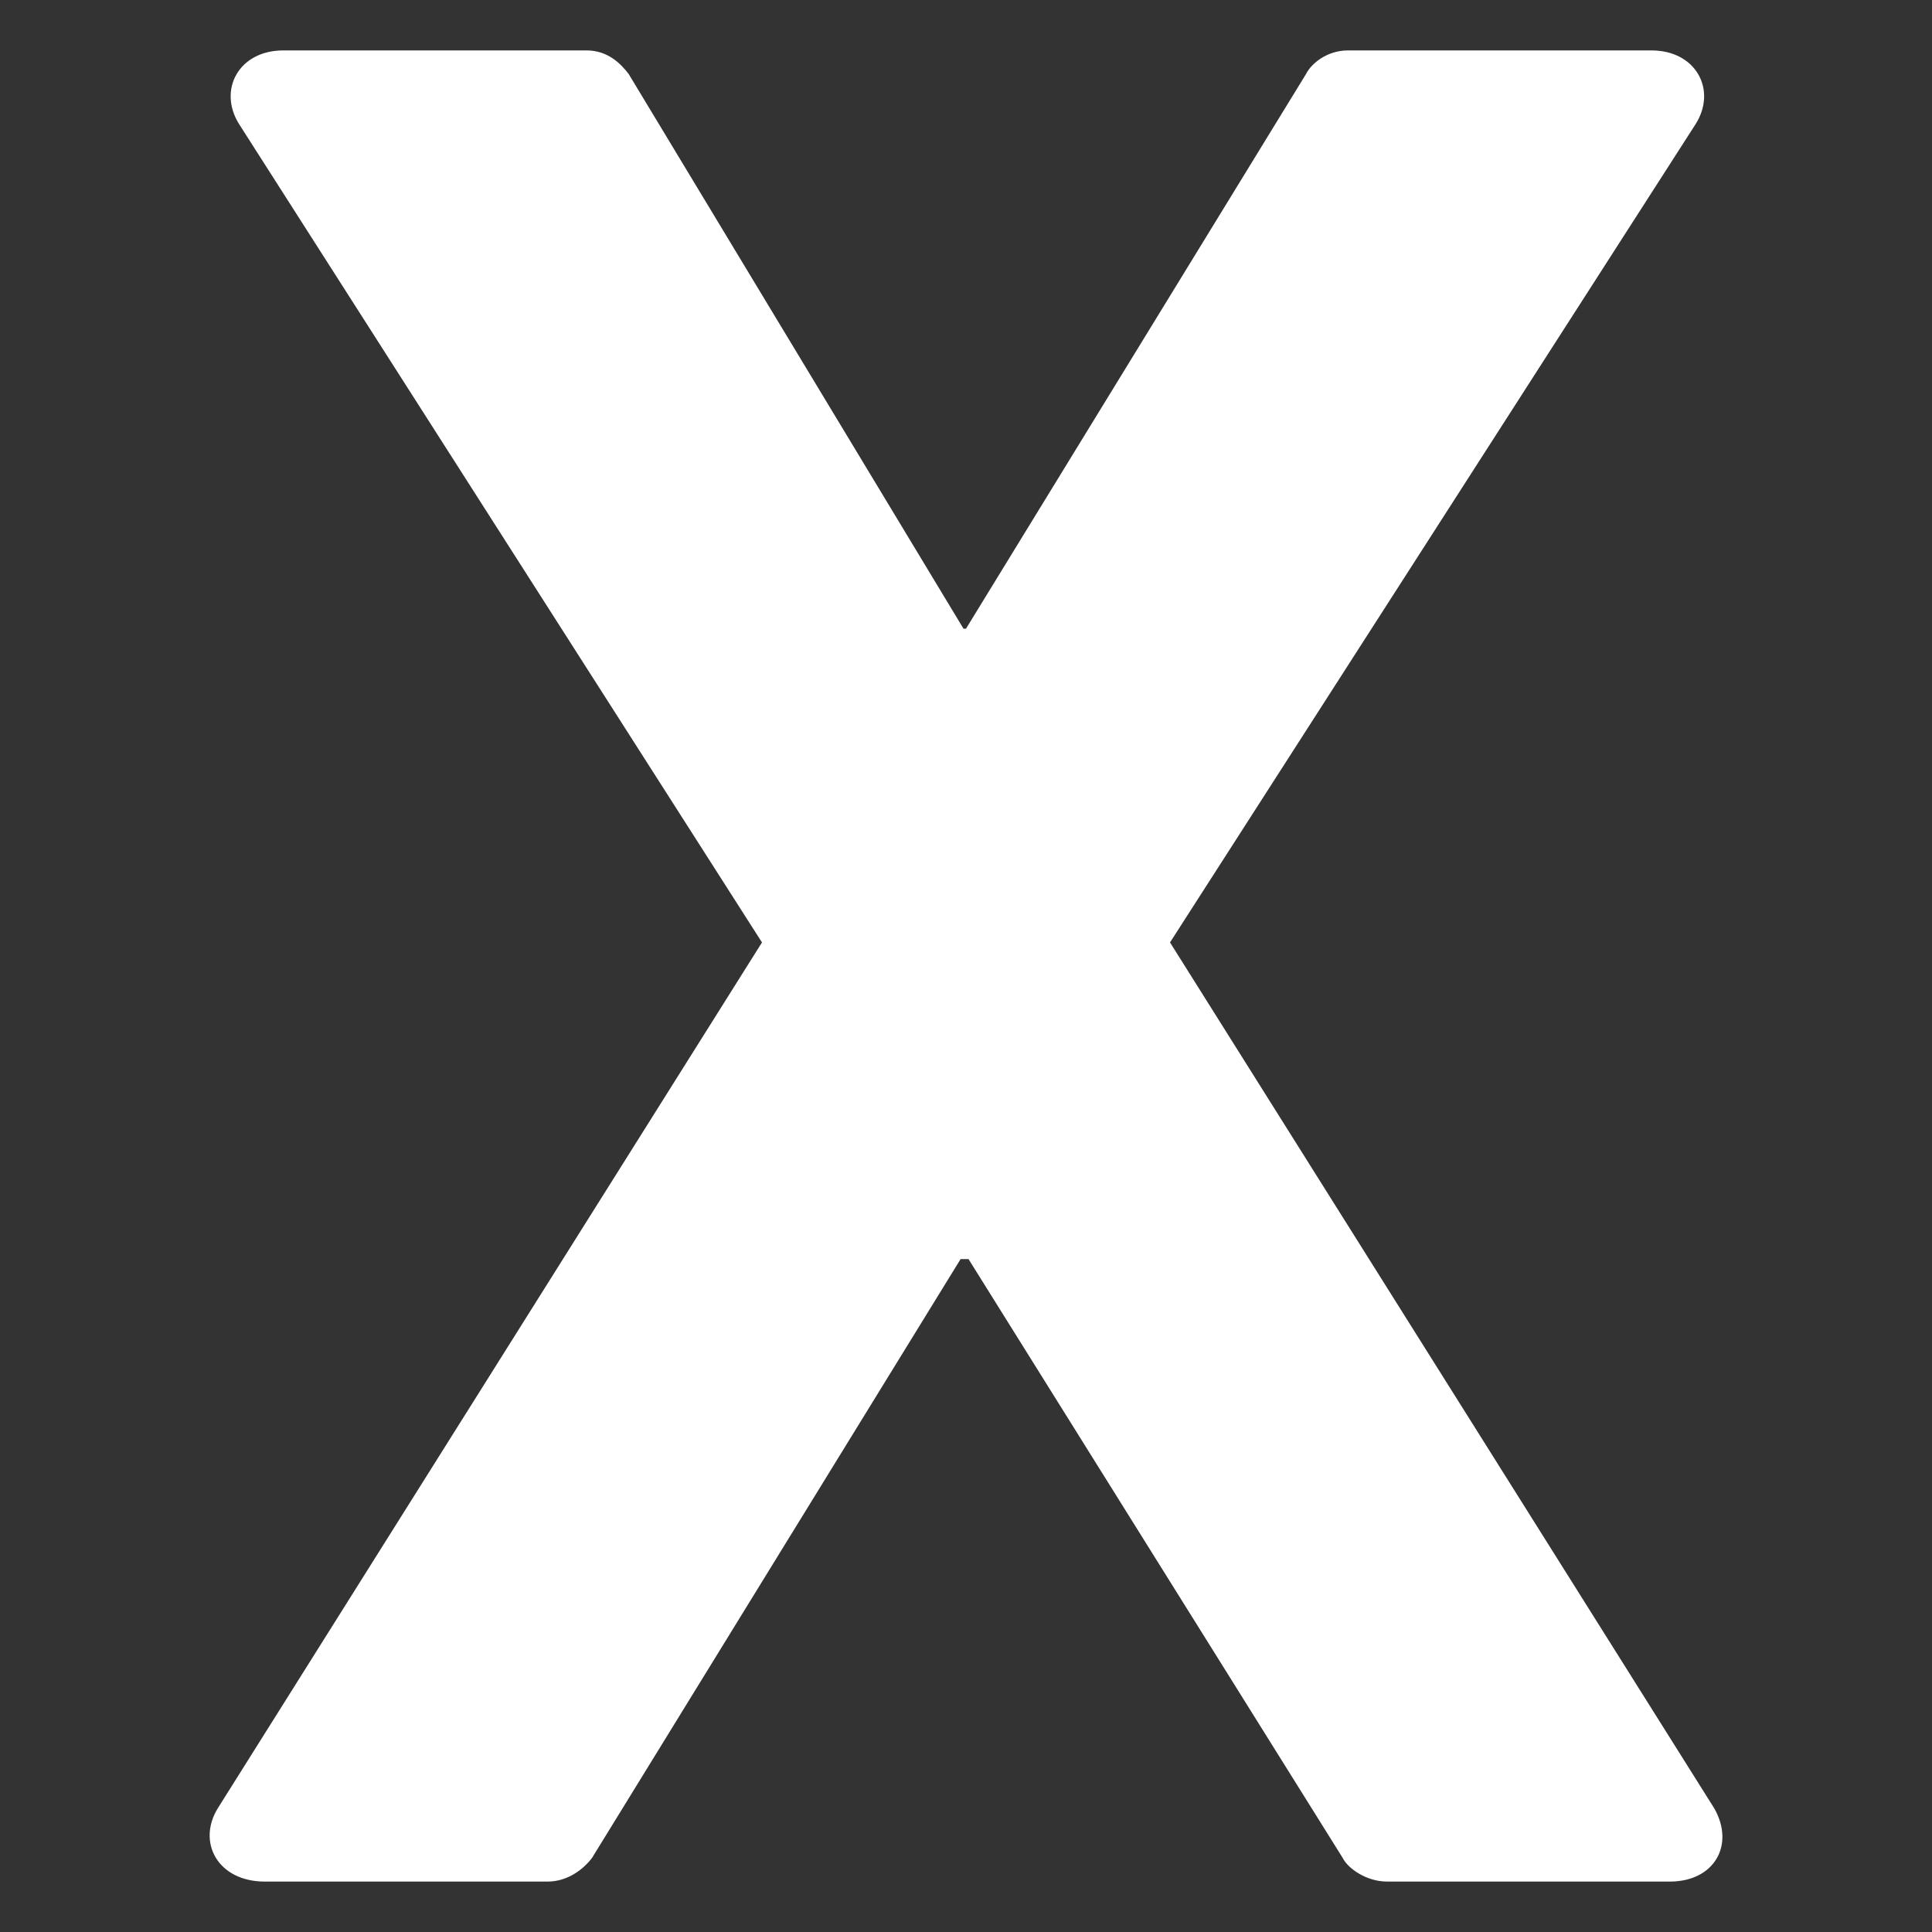<?xml version="1.0" encoding="utf-8"?>
<!-- Generator: Adobe Illustrator 23.0.0, SVG Export Plug-In . SVG Version: 6.00 Build 0)  -->
<svg version="1.1" id="Layer_1" xmlns="http://www.w3.org/2000/svg" xmlns:xlink="http://www.w3.org/1999/xlink" x="0px" y="0px"
	 viewBox="0 0 100 100" style="enable-background:new 0 0 100 100;" xml:space="preserve">
<rect x="0" y="0" width="100" height="100" fill="#333333" stroke="none"/>
<style type="text/css">
	.st0{fill:#FFFFFF;}
</style>
<g>
	<g>
		<path class="st0" d="M39.44,48.78L12.36,6.4c-1.08-1.76,0-3.79,2.3-3.79h15.71c1.08,0,1.76,0.68,2.17,1.22l17.33,28.71H50
			L67.6,3.83c0.27-0.54,1.08-1.22,2.17-1.22h15.71c2.3,0,3.39,2.03,2.3,3.79L60.56,48.78L88.73,93.6c1.08,1.9,0,3.79-2.3,3.79H71.8
			c-1.08,0-2.03-0.68-2.3-1.22L50.13,65.17h-0.41L30.64,96.17c-0.41,0.54-1.22,1.22-2.3,1.22H13.71c-2.44,0-3.52-2.03-2.44-3.79
			L39.44,48.78z"/>
	</g>
</g>
</svg>

